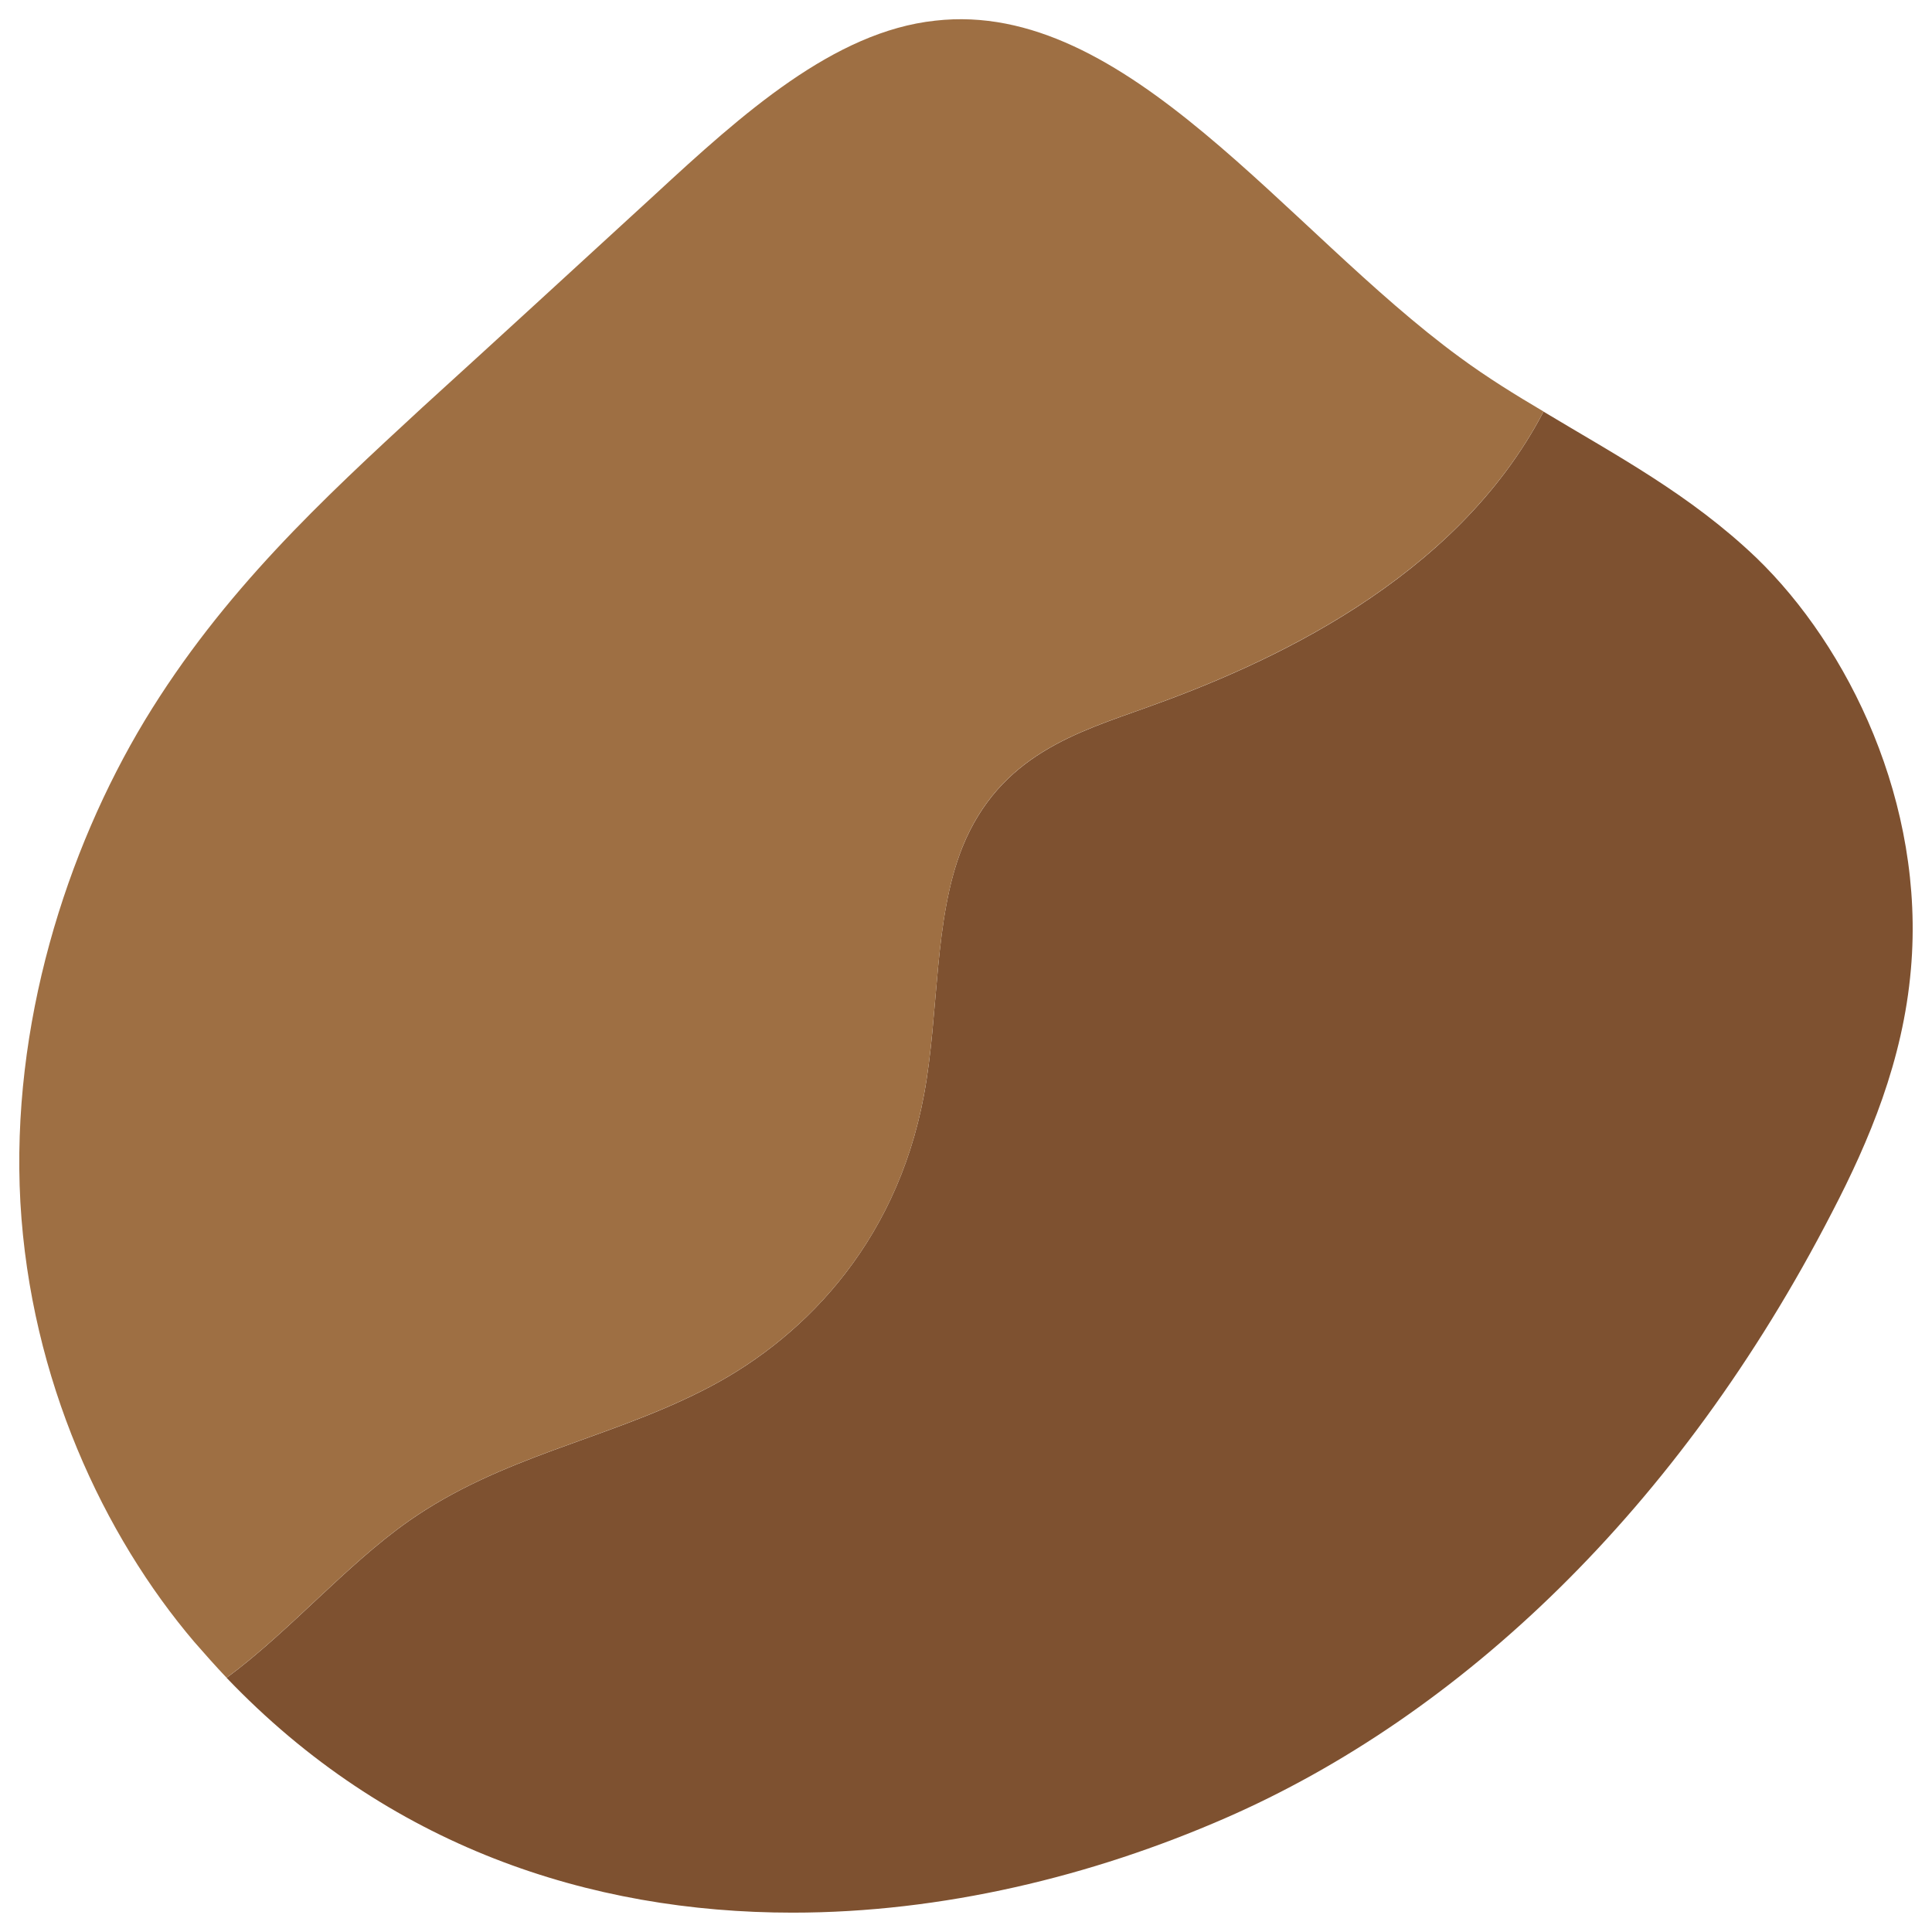 <?xml version="1.0" encoding="UTF-8" standalone="no"?>
<!-- Created with Inkscape (http://www.inkscape.org/) -->

<svg
   width="100"
   height="100"
   viewBox="0 0 26.458 26.458"
   version="1.1"
   id="svg13353"
   sodipodi:docname="asteroid-bit-8.svg"
   inkscape:version="1.2.1 (9c6d41e410, 2022-07-14)"
   xmlns:inkscape="http://www.inkscape.org/namespaces/inkscape"
   xmlns:sodipodi="http://sodipodi.sourceforge.net/DTD/sodipodi-0.dtd"
   xmlns="http://www.w3.org/2000/svg"
   xmlns:svg="http://www.w3.org/2000/svg">
  <sodipodi:namedview
     id="namedview13355"
     pagecolor="#505050"
     bordercolor="#ffffff"
     borderopacity="1"
     inkscape:showpageshadow="0"
     inkscape:pageopacity="0"
     inkscape:pagecheckerboard="1"
     inkscape:deskcolor="#505050"
     inkscape:document-units="px"
     showgrid="false"
     inkscape:zoom="2.9825758"
     inkscape:cx="49.118618"
     inkscape:cy="14.75235"
     inkscape:window-width="1920"
     inkscape:window-height="1017"
     inkscape:window-x="-8"
     inkscape:window-y="-8"
     inkscape:window-maximized="1"
     inkscape:current-layer="layer1" />
  <defs
     id="defs13350" />
  <g
     inkscape:label="Warstwa 1"
     inkscape:groupmode="layer"
     id="layer1"
     transform="translate(-118.368,-110.258)">
    <path
       d="m 144.537,123.532 c -0.108,1.253 -0.571,2.349 -1.079,3.326 -2.095,4.067 -5.094,6.897 -8.313,8.3 -1.825,0.796 -3.874,1.293 -5.923,1.293 -2.774,0 -5.544,-0.906 -7.751,-3.216 0.858,-0.631 1.629,-1.537 2.491,-2.144 1.271,-0.891 2.687,-1.111 4.011,-1.781 1.329,-0.662 2.661,-1.971 3.049,-4.059 0.209,-1.127 0.129,-2.396 0.525,-3.389 0.513,-1.269 1.583,-1.576 2.524,-1.915 1.637,-0.583 4.227,-1.734 5.435,-4.052 0.995,0.599 2.008,1.135 2.915,2.002 1.258,1.214 2.316,3.358 2.116,5.636"
       style="fill:#7e5130;fill-opacity:1;fill-rule:nonzero;stroke:none;stroke-width:0.063"
       id="path3838" />
    <path
       d="m 139.506,115.894 c -1.208,2.317 -3.799,3.468 -5.435,4.052 -0.941,0.339 -2.012,0.646 -2.524,1.915 -0.395,0.993 -0.316,2.262 -0.525,3.389 -0.387,2.089 -1.72,3.397 -3.049,4.059 -1.325,0.67 -2.741,0.891 -4.011,1.781 -0.862,0.607 -1.633,1.513 -2.491,2.144 -0.15,-0.158 -0.296,-0.323 -0.441,-0.489 -1.241,-1.458 -2.245,-3.594 -2.383,-6.022 -0.133,-2.428 0.629,-4.816 1.703,-6.598 1.075,-1.774 2.445,-3.035 3.794,-4.28 1.067,-0.97 2.129,-1.947 3.195,-2.924 1.195,-1.104 2.449,-2.231 3.836,-2.38 2.624,-0.3 4.802,2.869 7.185,4.611 0.375,0.276 0.758,0.512 1.145,0.741"
       style="fill:#9e6f43;fill-opacity:1;fill-rule:nonzero;stroke:none;stroke-width:0.063"
       id="path3840" />
  </g>
</svg>
